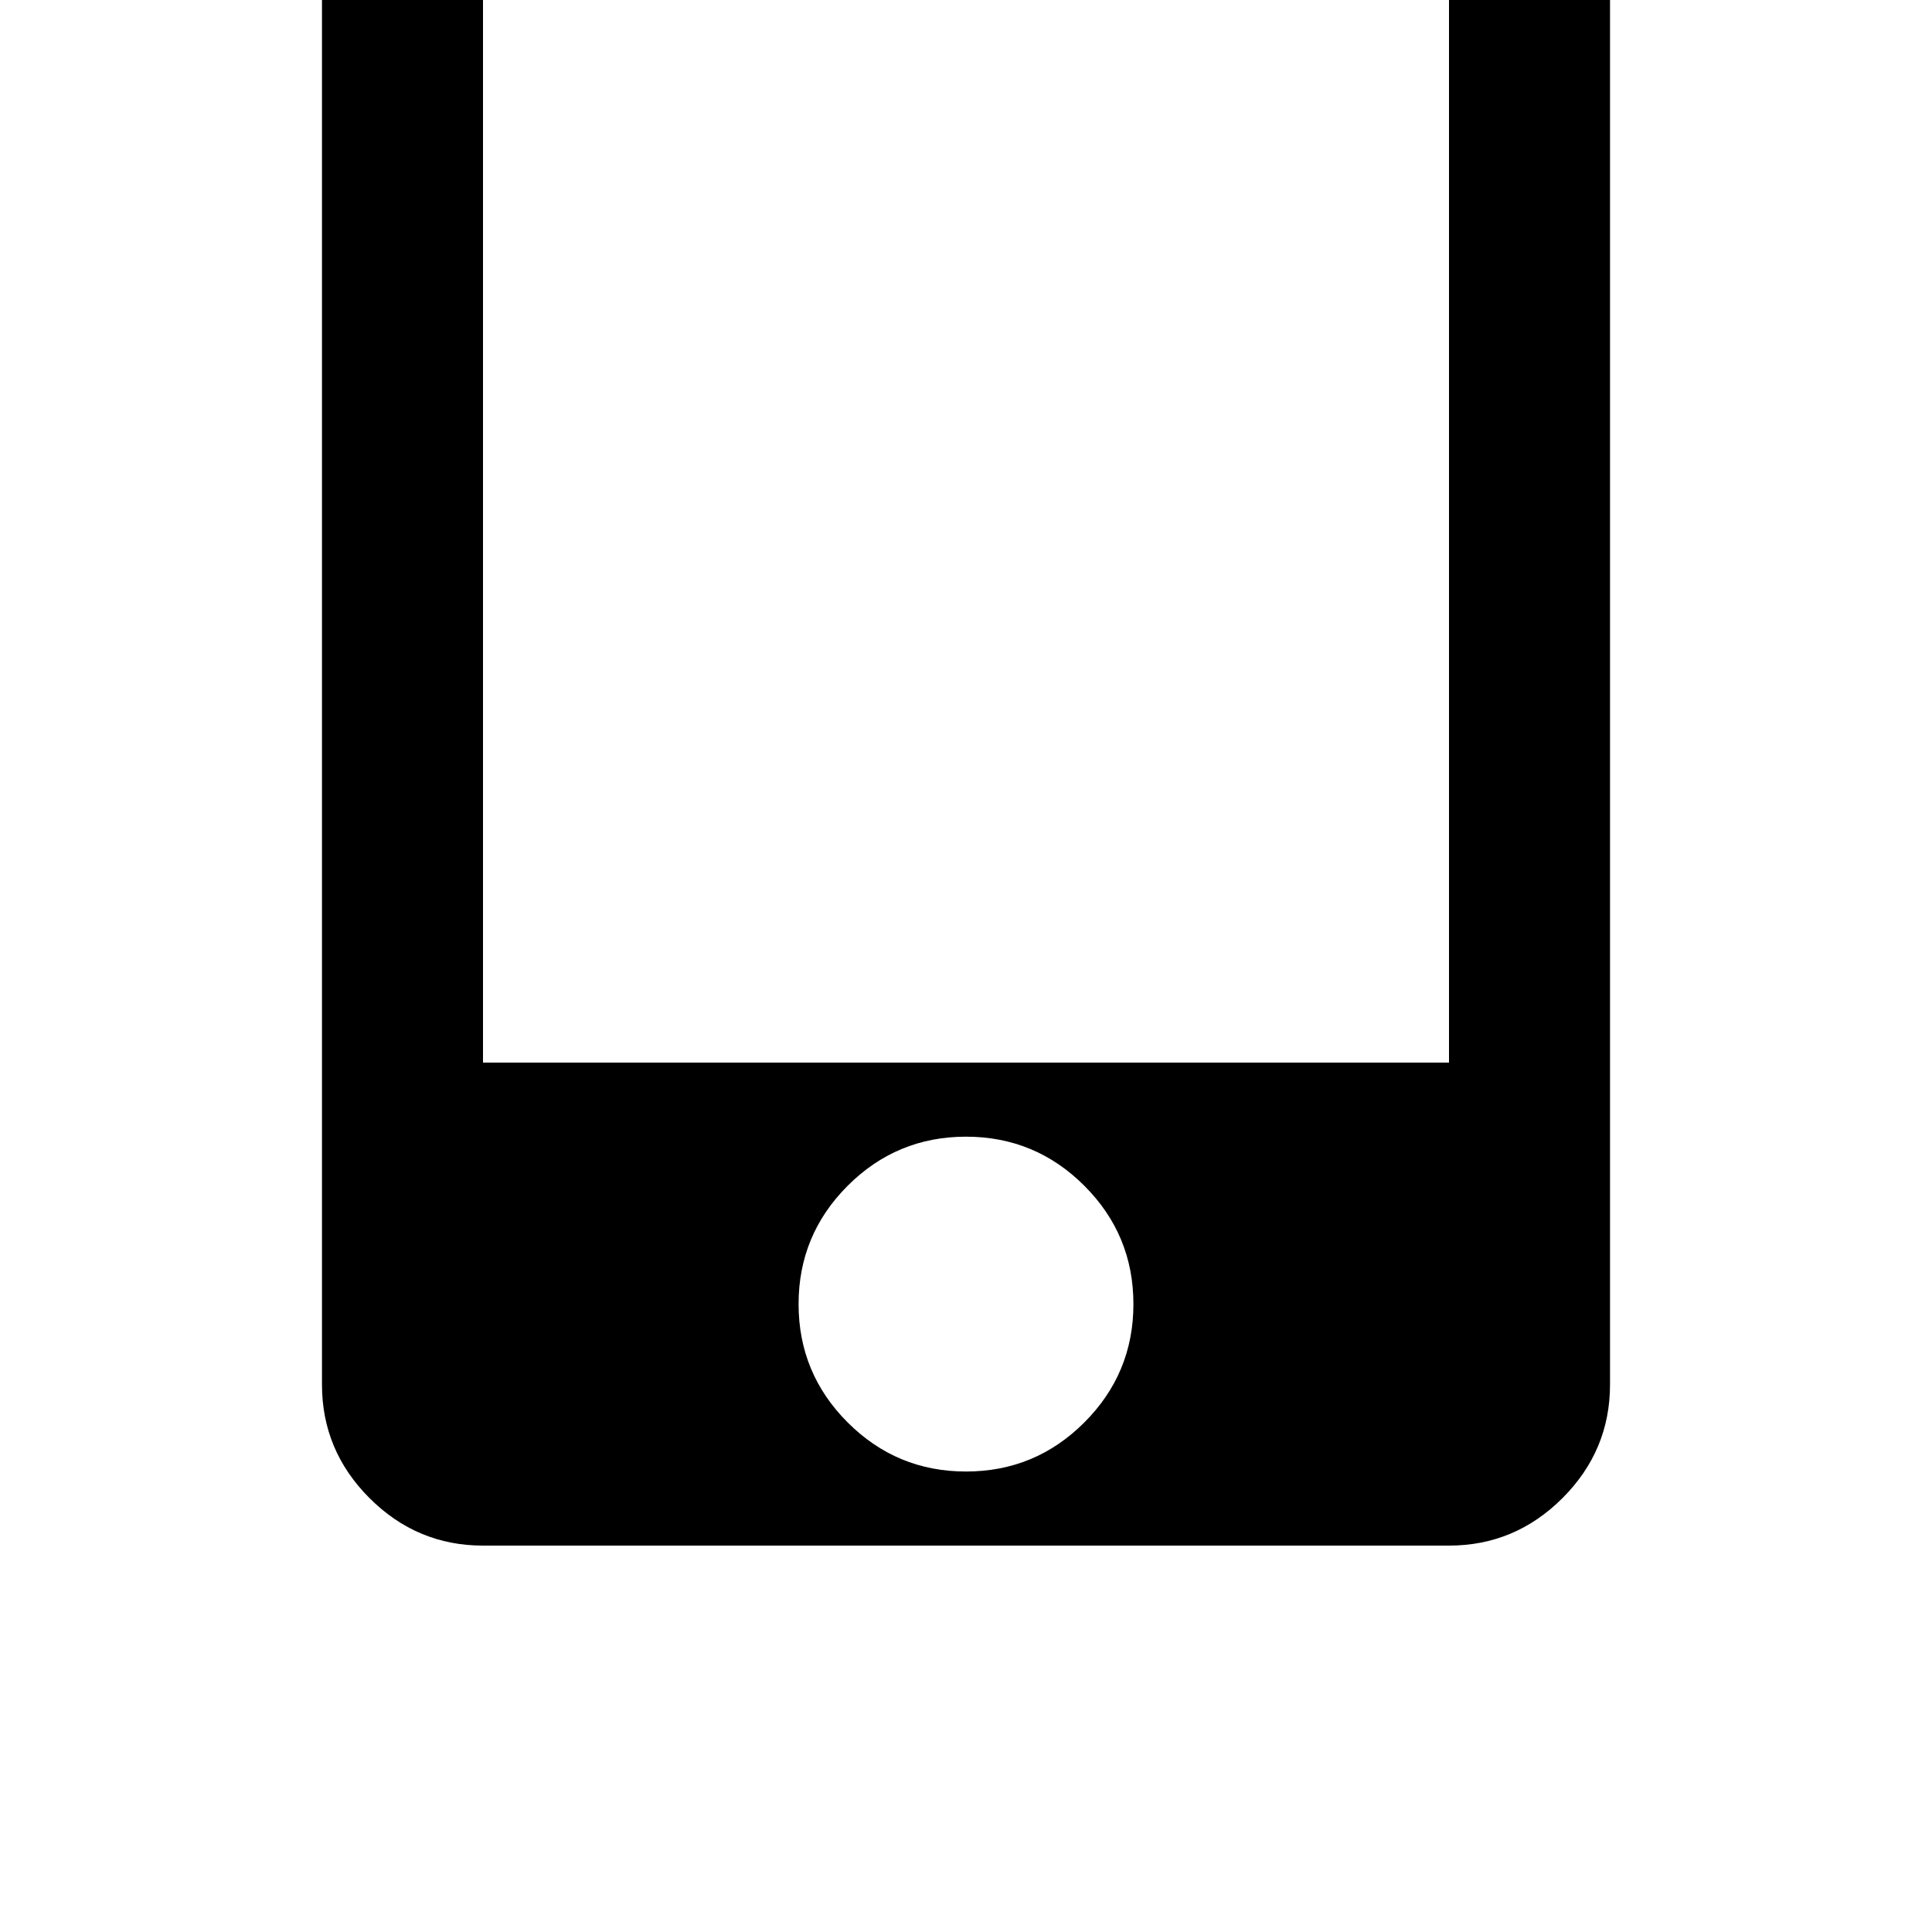 <!-- Generated by IcoMoon.io -->
<svg version="1.1" xmlns="http://www.w3.org/2000/svg" width="32" height="32" viewBox="0 0 32 32">
<title>uniE145</title>
<path d="M16.080-6.4q2.267 0 4.32 0.4t3.387 1.013 2.107 1.28 0.773 1.227v25.413q0 1.093-0.787 1.88t-1.88 0.787h-16q-1.093 0-1.88-0.787t-0.787-1.88v-25.413q0-0.56 0.8-1.24t2.16-1.28 3.44-1 4.347-0.4zM8-1.067v18.667h16v-18.667h-16zM16 18.827q-1.147 0-1.96 0.813t-0.813 1.96 0.813 1.96 1.96 0.813 1.96-0.813 0.813-1.96-0.813-1.96-1.96-0.813z"></path>
</svg>
